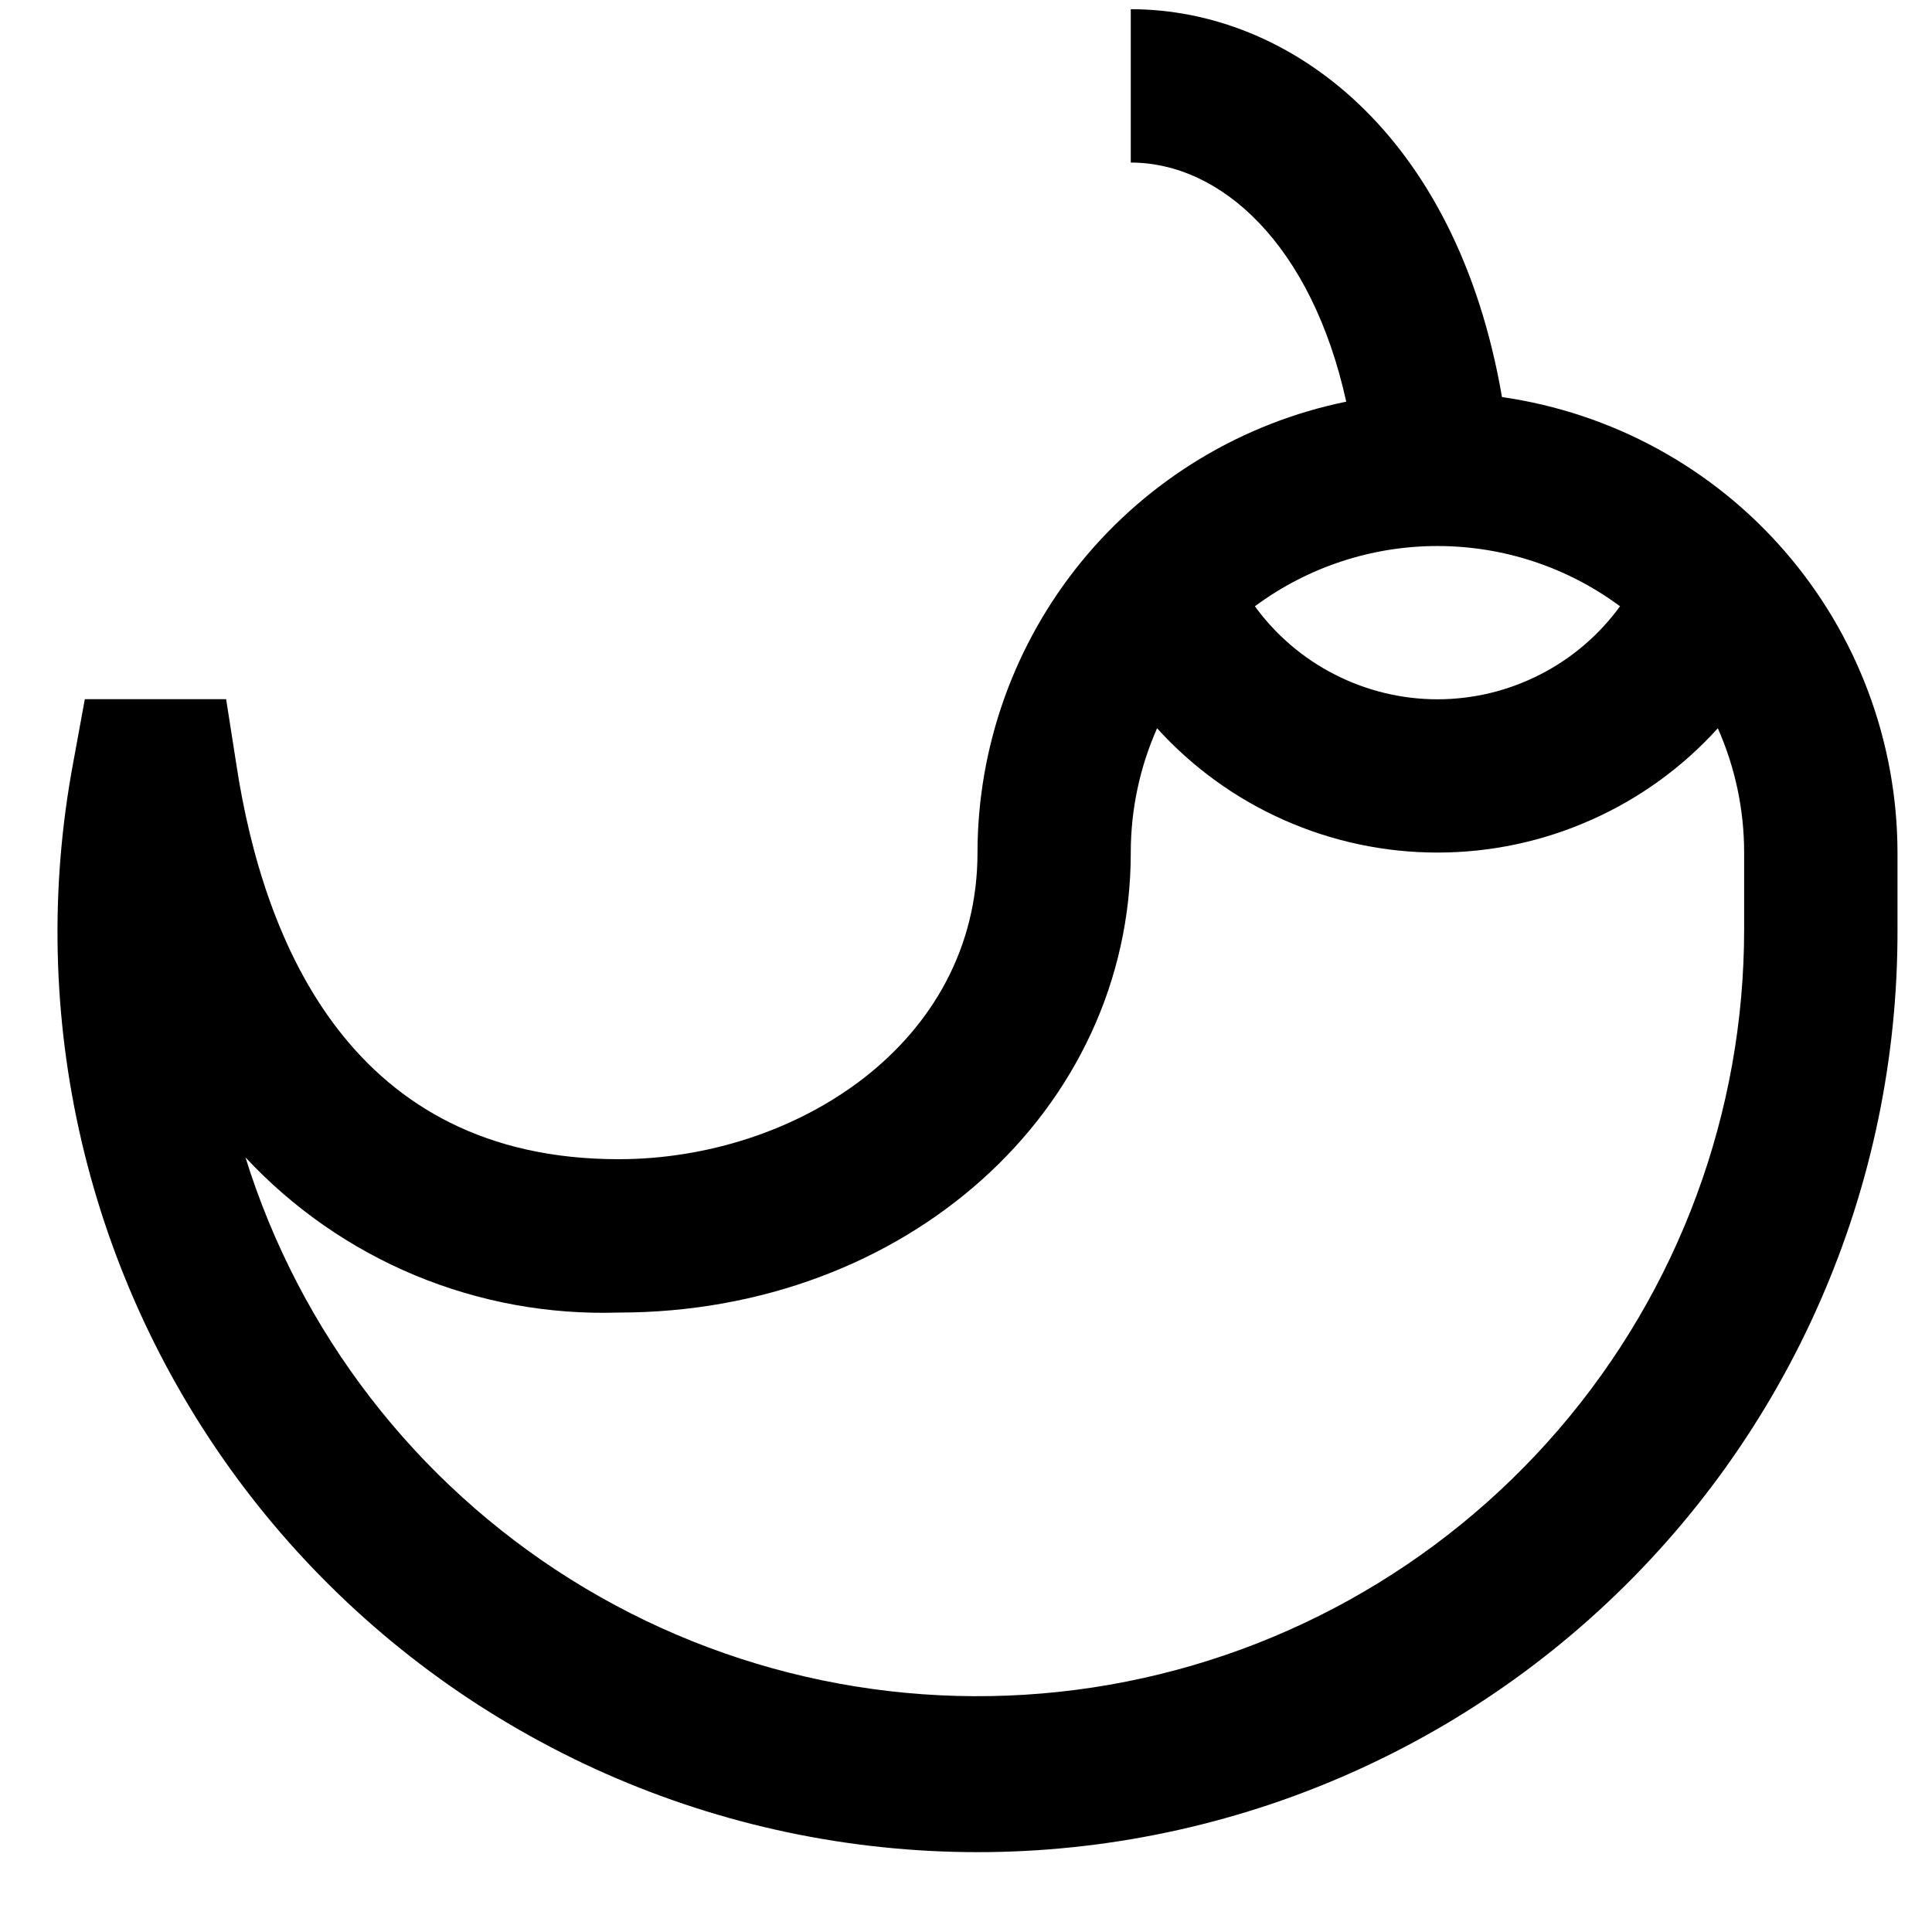 <svg width="21" height="21" viewBox="0 0 21 21" fill="none" xmlns="http://www.w3.org/2000/svg">
<path d="M16.326 4.316C15.83 1.434 14.005 0.1 12.291 0.1V1.767C13.27 1.767 14.256 2.655 14.633 4.366C13.503 4.597 12.487 5.21 11.756 6.103C11.026 6.996 10.626 8.114 10.625 9.267C10.625 11.35 8.641 12.6 6.724 12.6C3.831 12.6 2.867 10.267 2.569 8.309L2.458 7.6H0.922L0.797 8.283C0.54 9.652 0.571 11.059 0.889 12.415C1.207 13.771 1.805 15.046 2.644 16.158C3.483 17.269 4.545 18.193 5.763 18.87C6.98 19.548 8.325 19.963 9.712 20.09C11.099 20.218 12.497 20.053 13.817 19.609C15.137 19.164 16.35 18.449 17.377 17.508C18.404 16.568 19.224 15.423 19.783 14.147C20.343 12.872 20.629 11.493 20.625 10.1V9.267C20.623 8.063 20.188 6.9 19.398 5.99C18.609 5.081 17.518 4.487 16.326 4.316ZM17.609 6.59C17.381 6.903 17.083 7.158 16.738 7.333C16.393 7.509 16.012 7.601 15.625 7.601C15.238 7.601 14.856 7.509 14.511 7.333C14.166 7.158 13.868 6.903 13.64 6.59C14.215 6.164 14.91 5.935 15.625 5.935C16.339 5.935 17.035 6.164 17.609 6.59ZM18.958 10.1C18.959 12.094 18.245 14.021 16.946 15.533C15.647 17.045 13.85 18.042 11.879 18.342C9.908 18.642 7.895 18.226 6.206 17.169C4.516 16.111 3.261 14.484 2.668 12.58C3.185 13.135 3.814 13.572 4.513 13.863C5.213 14.154 5.967 14.291 6.724 14.267C9.846 14.267 12.291 12.07 12.291 9.267C12.291 8.802 12.388 8.342 12.577 7.916C12.963 8.342 13.433 8.682 13.958 8.914C14.483 9.147 15.051 9.267 15.625 9.267C16.199 9.267 16.767 9.147 17.291 8.914C17.816 8.682 18.287 8.342 18.672 7.916C18.861 8.342 18.958 8.802 18.958 9.267V10.1Z" fill="black"/>
</svg>
